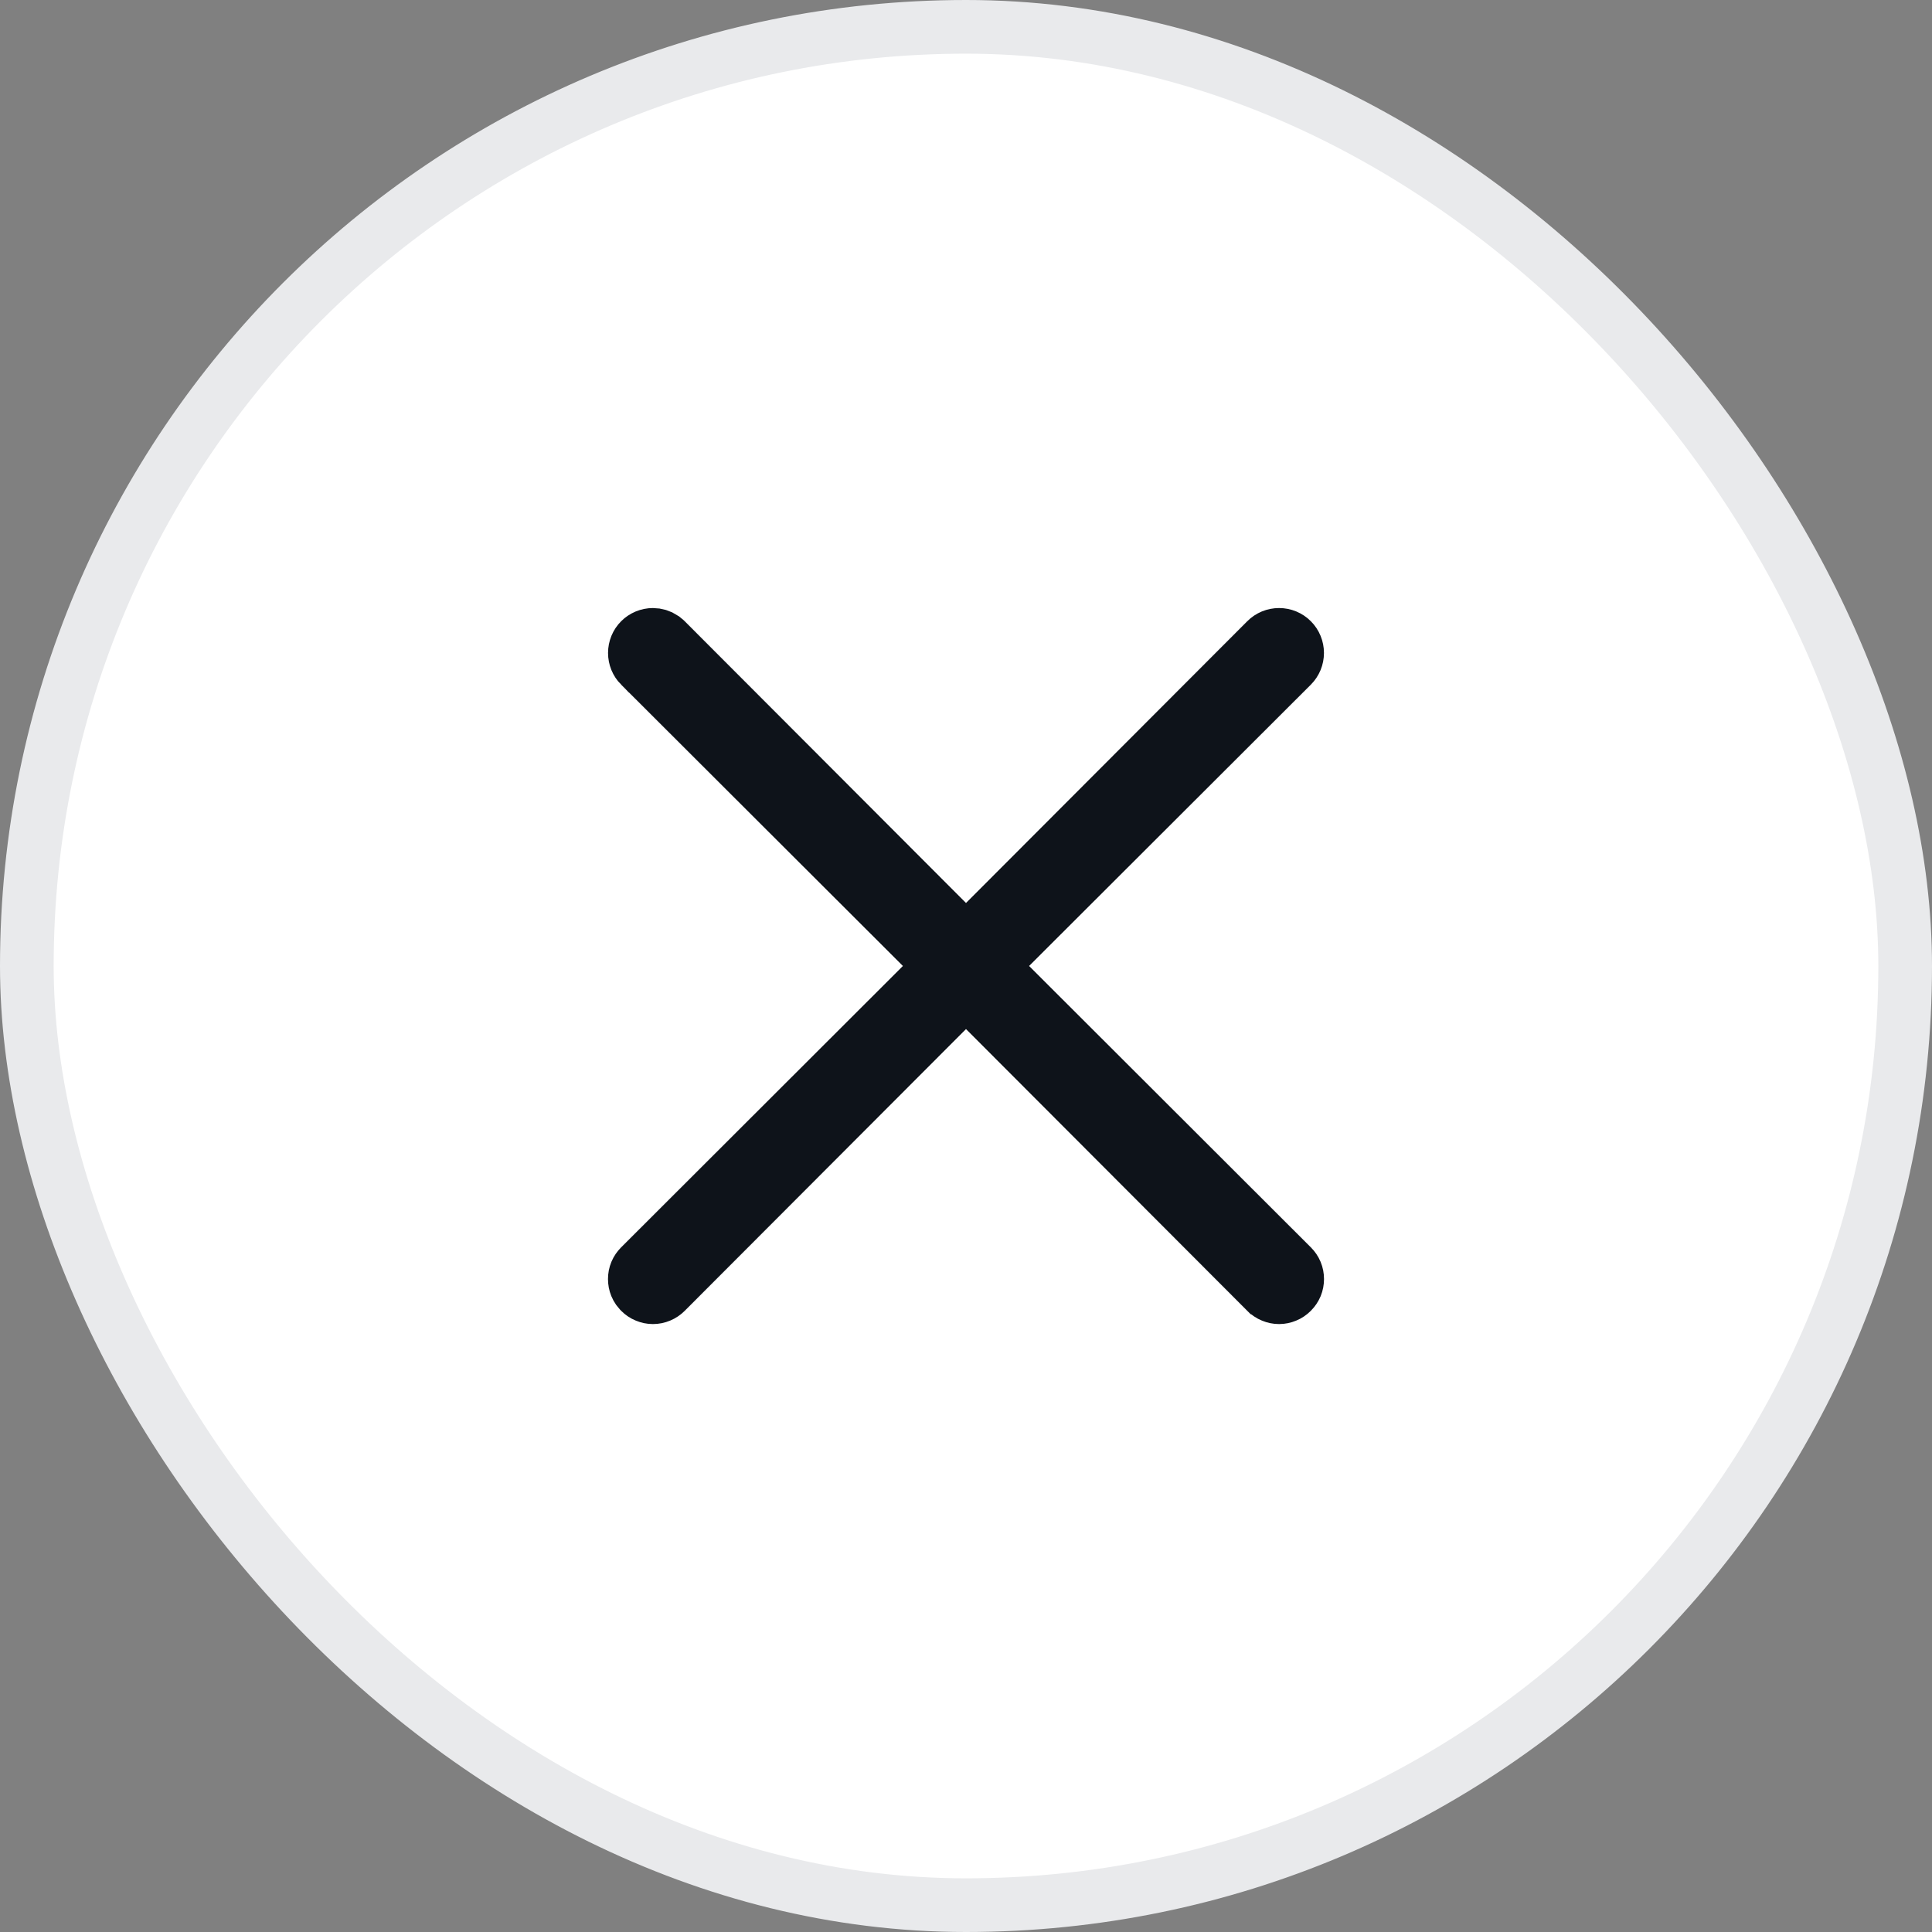 <svg width="36" height="36" viewBox="0 0 36 36" fill="none" xmlns="http://www.w3.org/2000/svg">
<rect x="0" y="0" width="36" height="36" fill="#808080" stroke="none"/>
<rect x="0.5" y="0.5" width="35" height="35" rx="17.5" fill="white"/>
<rect x="0.5" y="0.5" width="35" height="35" rx="17.5" stroke="#E9EAEC"/>
<path d="M23.834 11.83C23.923 11.83 24.009 11.865 24.072 11.929C24.135 11.992 24.17 12.078 24.17 12.167C24.17 12.256 24.135 12.341 24.072 12.404L18.822 17.646L18.467 18L18.822 18.353L24.072 23.596L24.073 23.597C24.104 23.628 24.129 23.664 24.146 23.705C24.163 23.745 24.171 23.789 24.171 23.833C24.171 23.877 24.163 23.921 24.146 23.962C24.129 24.002 24.104 24.039 24.073 24.07L24.07 24.073C24.039 24.104 24.002 24.13 23.961 24.146C23.921 24.163 23.877 24.172 23.834 24.172C23.79 24.172 23.746 24.163 23.706 24.146C23.665 24.13 23.628 24.104 23.597 24.073L23.595 24.072L18.354 18.822L18 18.468L17.646 18.822L12.405 24.072L12.404 24.073C12.373 24.104 12.336 24.129 12.295 24.146C12.255 24.163 12.21 24.172 12.166 24.172C12.123 24.172 12.079 24.163 12.039 24.146C11.998 24.13 11.961 24.104 11.93 24.073L11.927 24.07L11.885 24.019C11.873 24.001 11.862 23.982 11.854 23.962C11.837 23.921 11.829 23.877 11.829 23.833C11.829 23.789 11.837 23.745 11.854 23.705C11.871 23.664 11.896 23.628 11.927 23.597L11.928 23.596L17.178 18.353L17.533 18L17.178 17.646L11.928 12.404H11.927C11.865 12.341 11.83 12.256 11.83 12.167C11.83 12.078 11.865 11.992 11.928 11.929C11.991 11.866 12.077 11.83 12.166 11.83C12.234 11.83 12.299 11.85 12.354 11.887L12.405 11.929L17.646 17.179L18 17.533L18.354 17.179L23.595 11.929C23.658 11.865 23.744 11.83 23.834 11.83Z" fill="#0E131A" stroke="#0E131A"/>
</svg>
